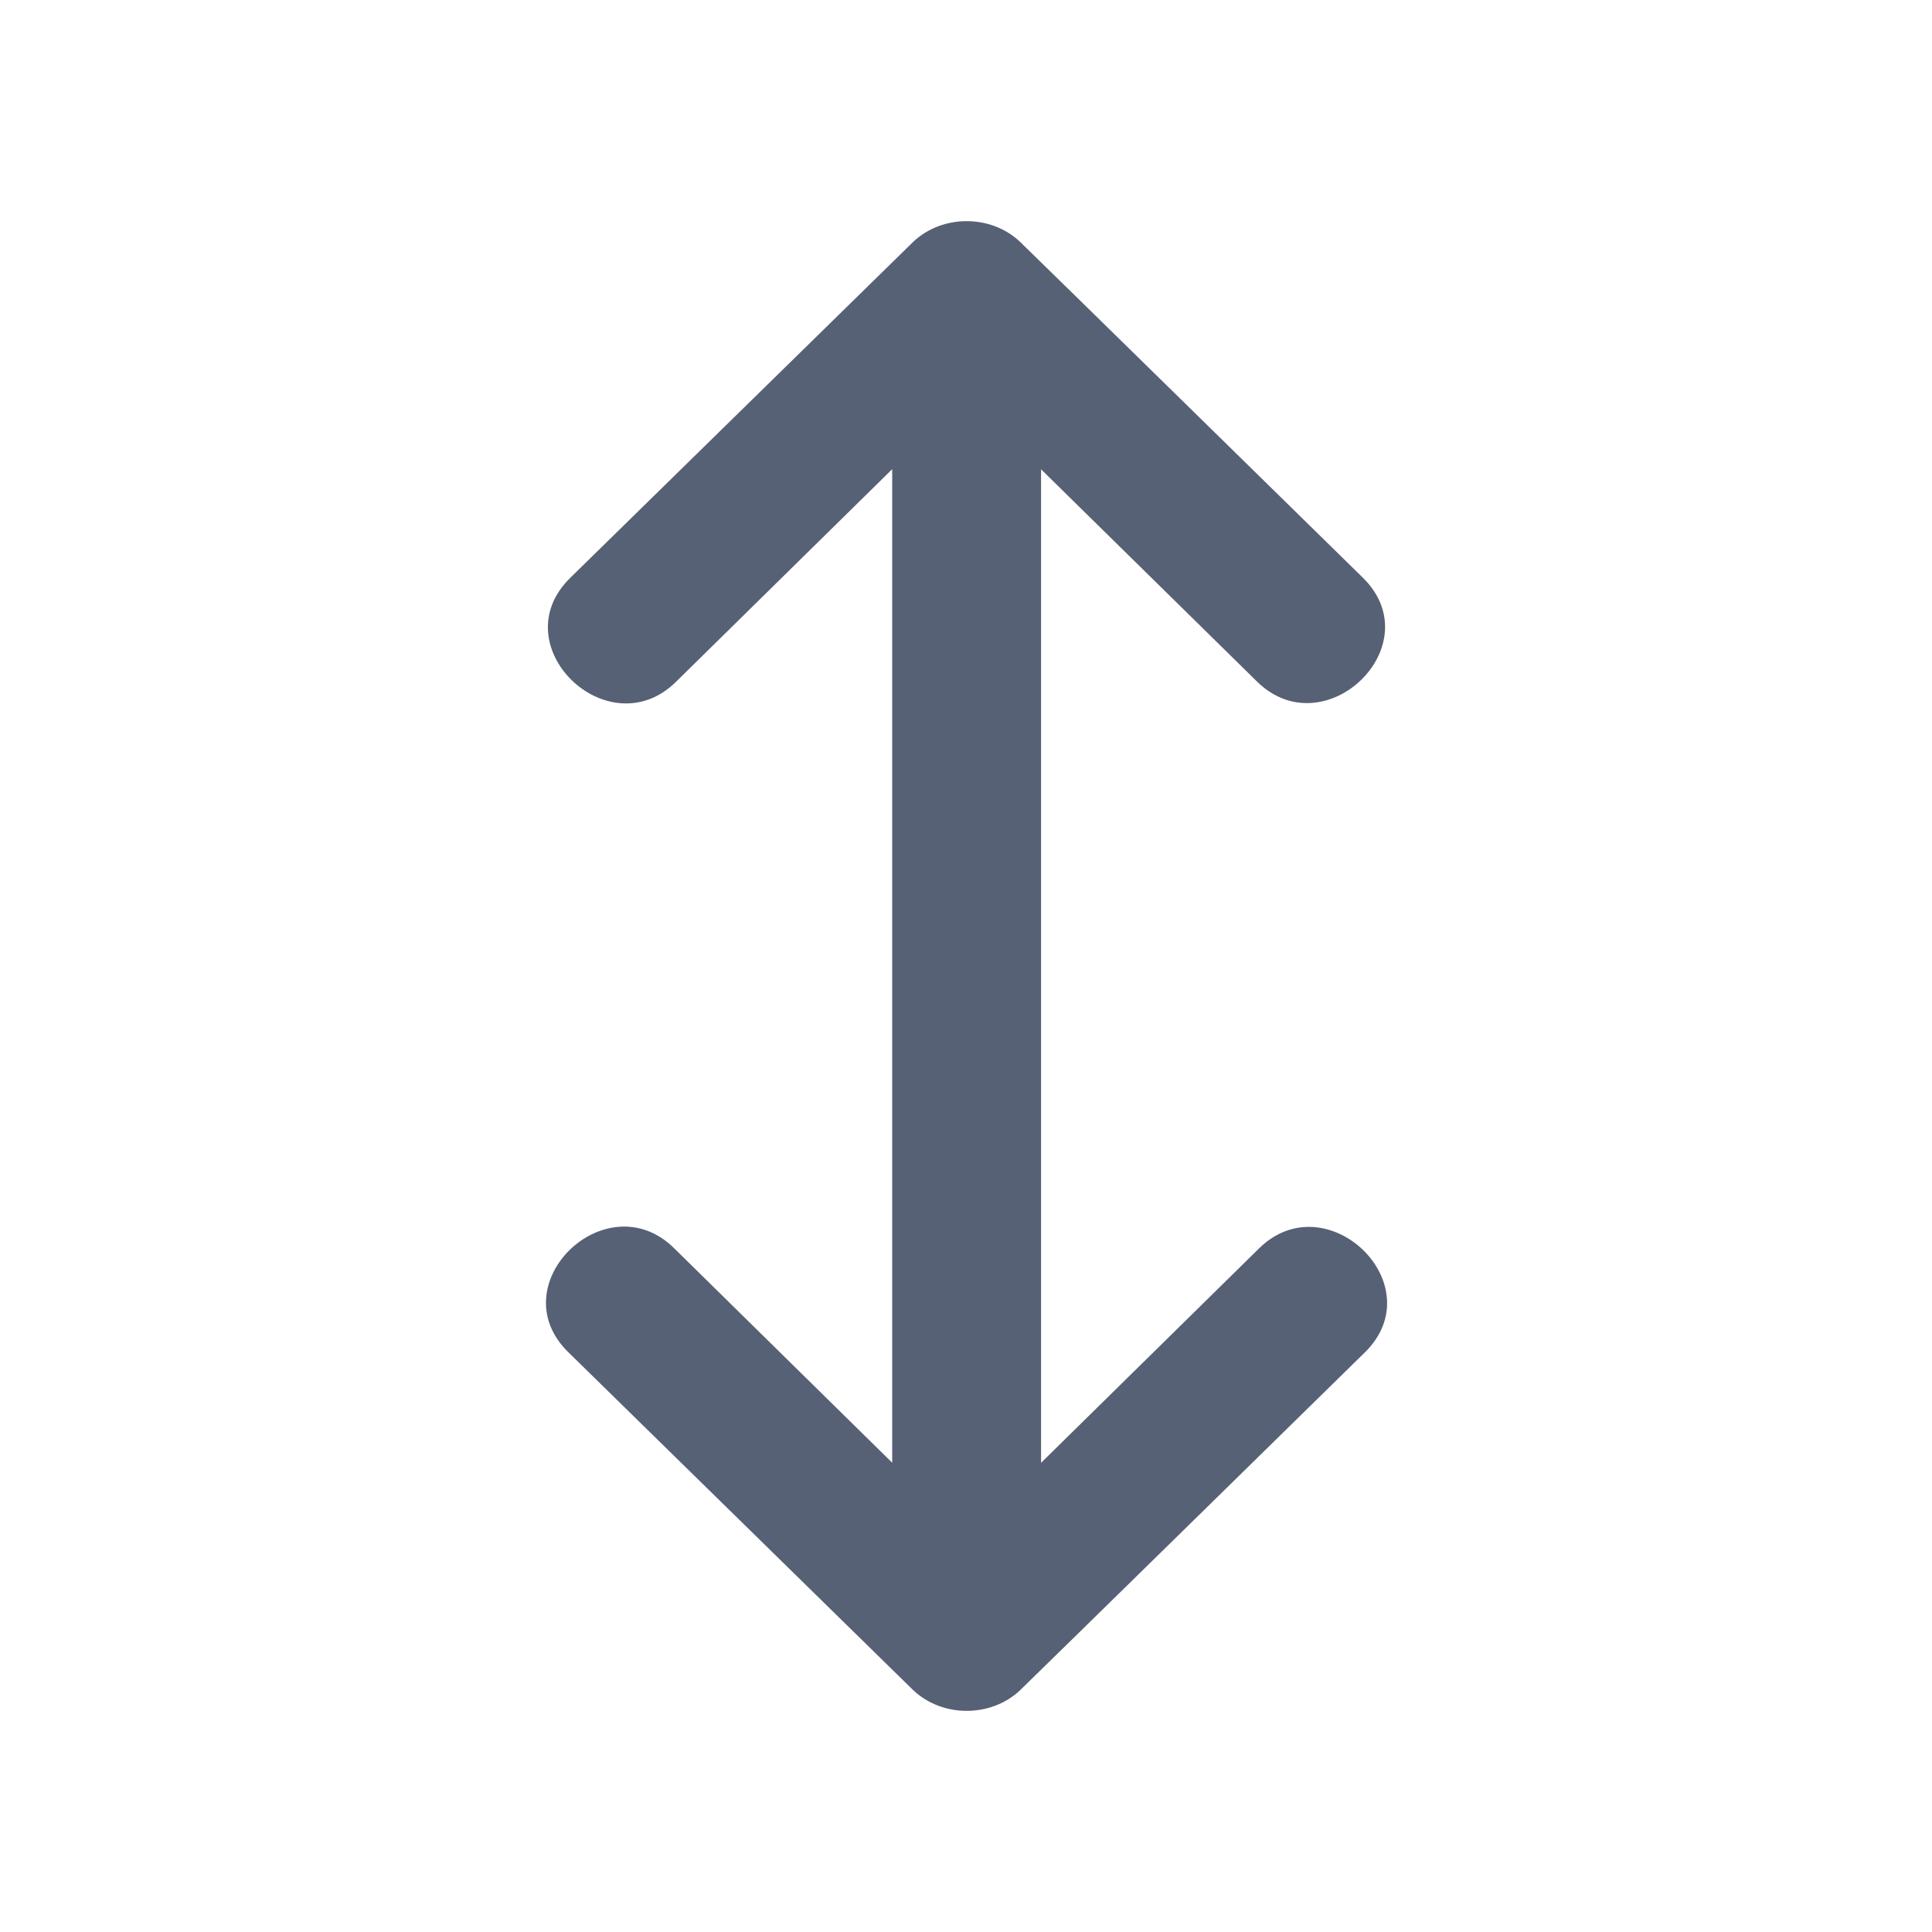 <svg width="20" height="20" viewBox="0 0 20 20" fill="none" xmlns="http://www.w3.org/2000/svg">
    <path d="M10.777 4.858L13.013 7.056C13.714 7.744 14.821 6.68 14.108 5.98C14.108 5.98 10.629 2.568 10.556 2.5C10.255 2.219 9.758 2.219 9.457 2.5L5.905 5.98C5.185 6.682 6.298 7.752 7 7.056L9.236 4.857L9.236 15.142L6.98 12.923C6.278 12.228 5.165 13.298 5.885 14L9.457 17.5C9.759 17.781 10.256 17.781 10.557 17.5C10.63 17.432 14.129 14 14.129 14C14.842 13.3 13.735 12.235 13.034 12.923L10.777 15.143L10.777 4.858Z" fill="#576175"/>
</svg>
